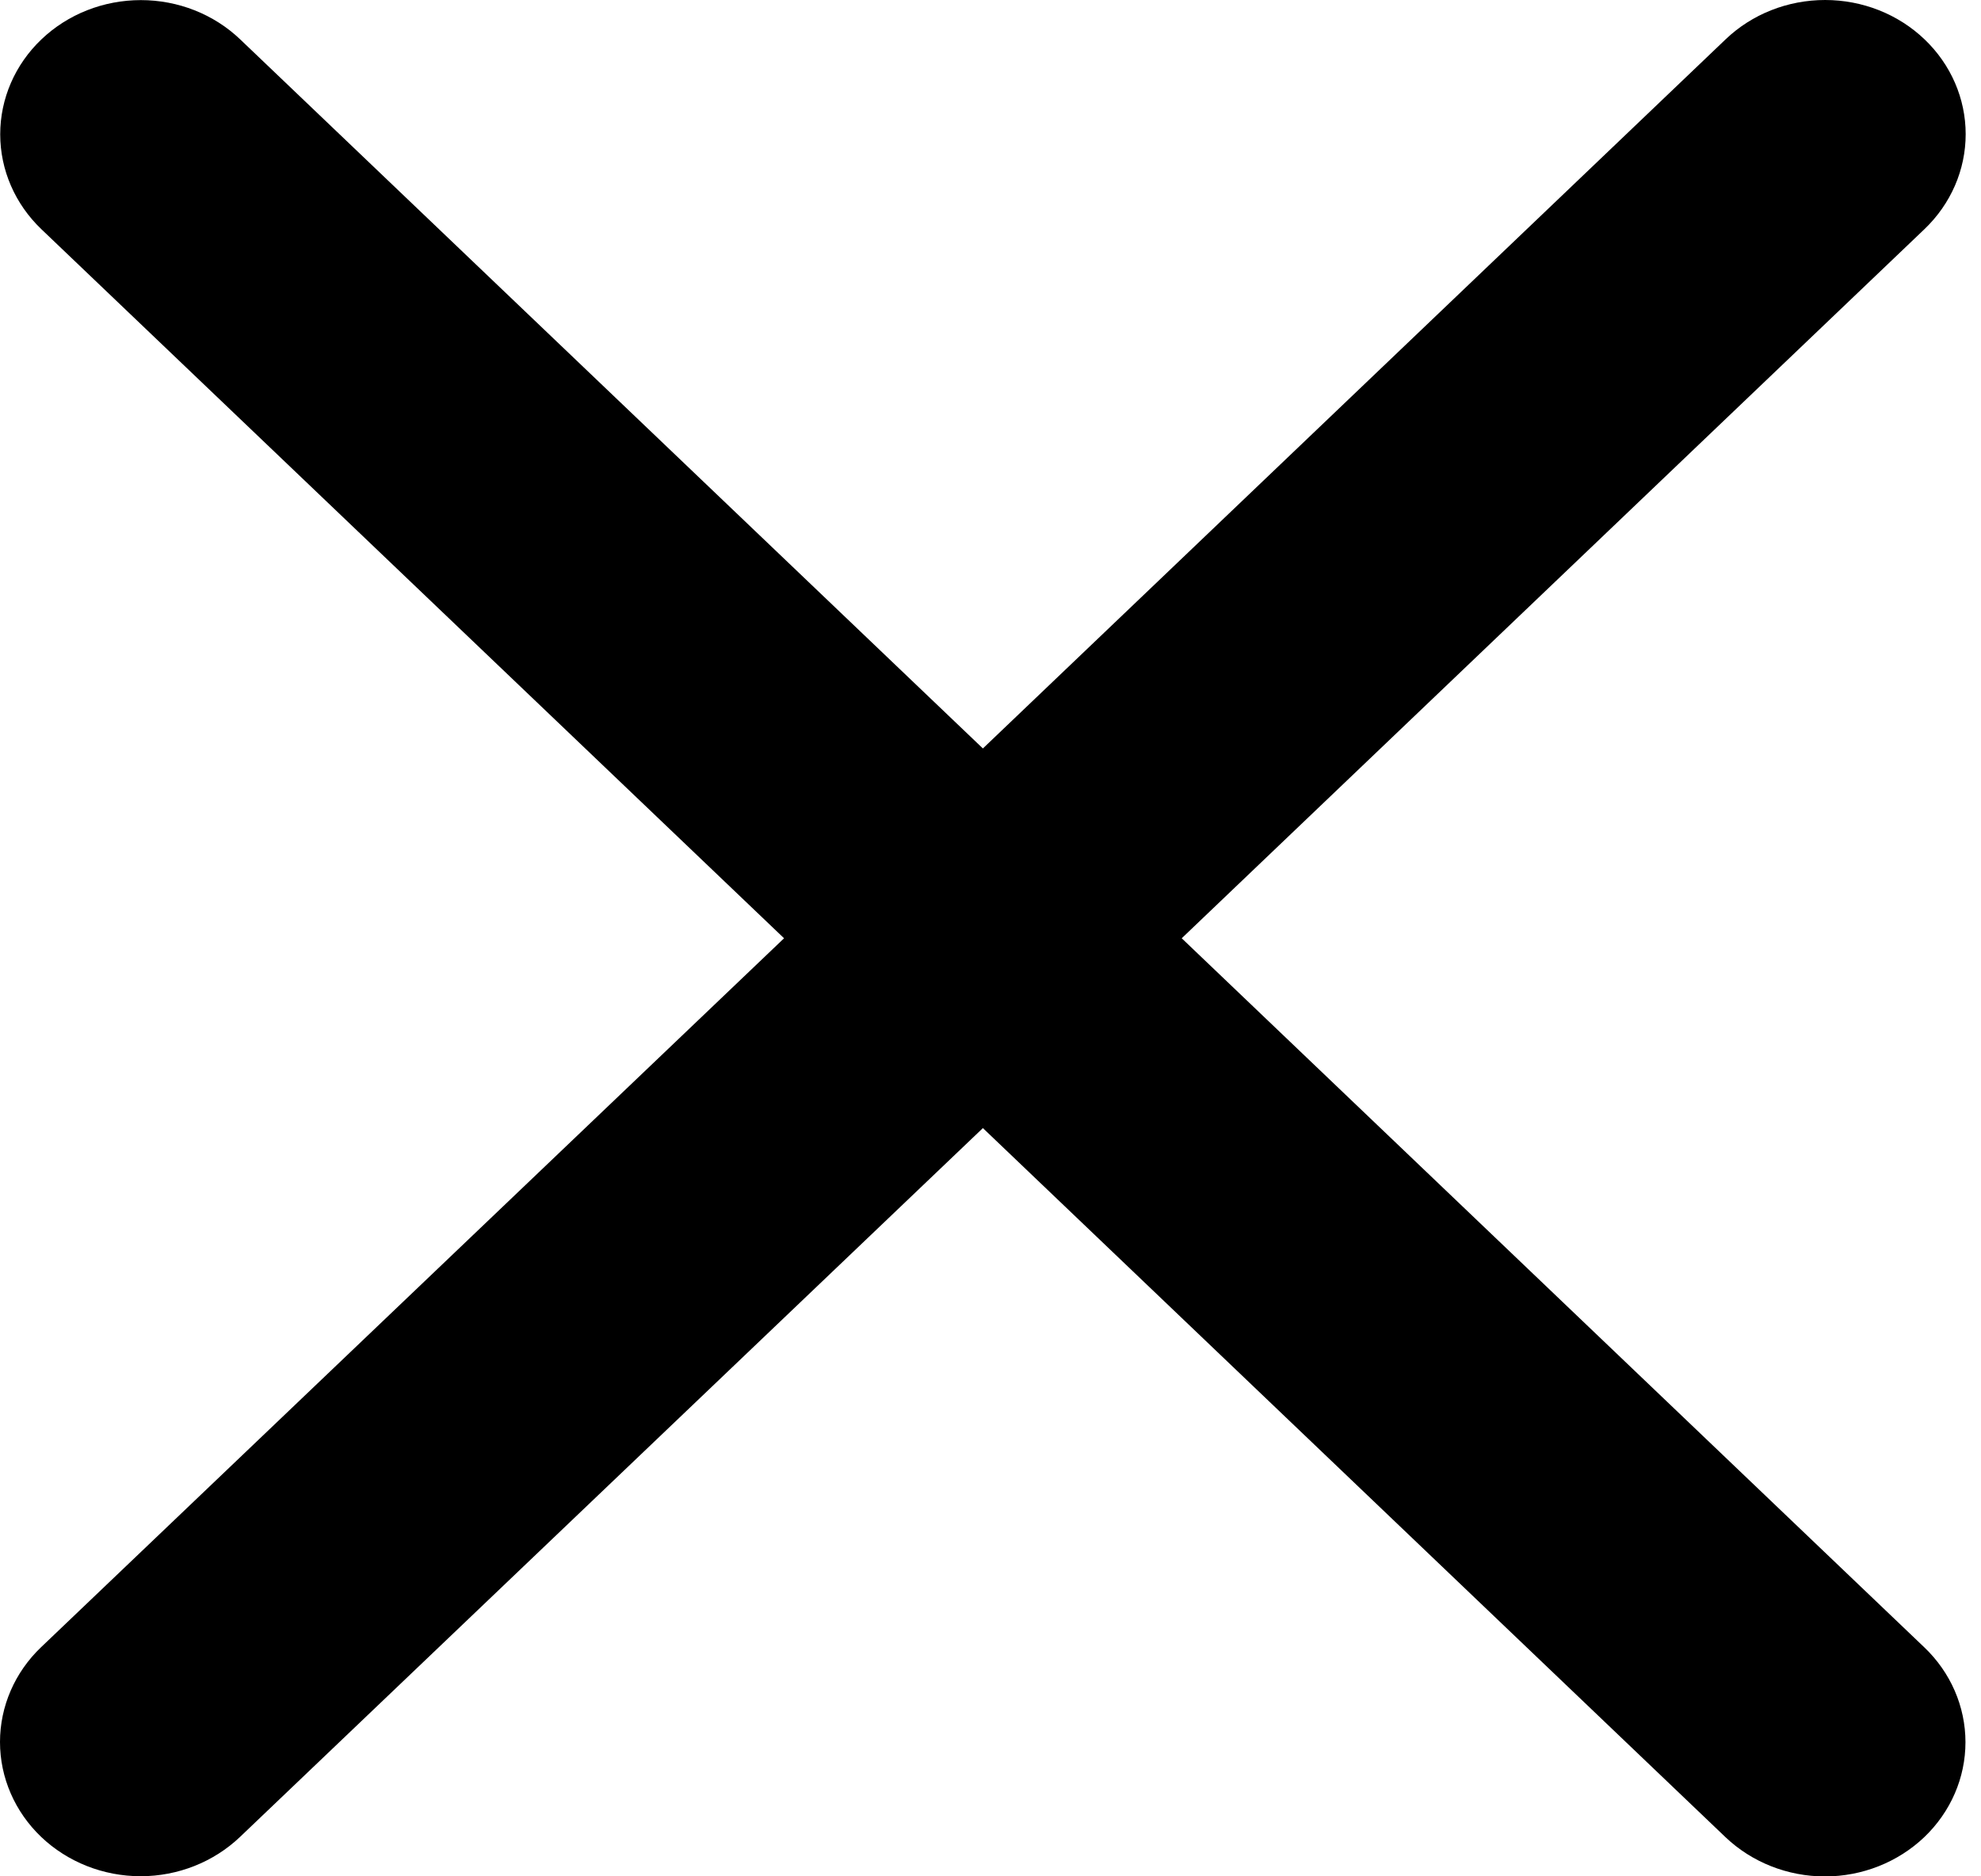 <svg width="19" height="18" viewBox="0 0 19 18" fill="none" xmlns="http://www.w3.org/2000/svg">
<path d="M18.456 15.803C18.709 16.044 18.851 16.372 18.851 16.713C18.851 17.055 18.709 17.382 18.456 17.624C18.203 17.865 17.86 18.001 17.503 18.001C17.145 18.001 16.802 17.865 16.549 17.624L9.427 10.822L2.302 17.622C2.049 17.863 1.706 17.999 1.349 17.999C0.991 17.999 0.648 17.863 0.395 17.622C0.142 17.38 3.76841e-09 17.053 0 16.711C-3.76841e-09 16.37 0.142 16.042 0.395 15.801L7.52 9.001L0.397 2.199C0.144 1.957 0.002 1.63 0.002 1.288C0.002 0.947 0.144 0.619 0.397 0.378C0.65 0.136 0.993 0.001 1.351 0.001C1.708 0.001 2.051 0.136 2.304 0.378L9.427 7.18L16.551 0.377C16.804 0.135 17.147 -0 17.505 -0C17.862 -0 18.205 0.135 18.458 0.377C18.711 0.618 18.853 0.946 18.853 1.287C18.853 1.629 18.711 1.956 18.458 2.198L11.334 9.001L18.456 15.803Z" fill="black"/>
</svg>
